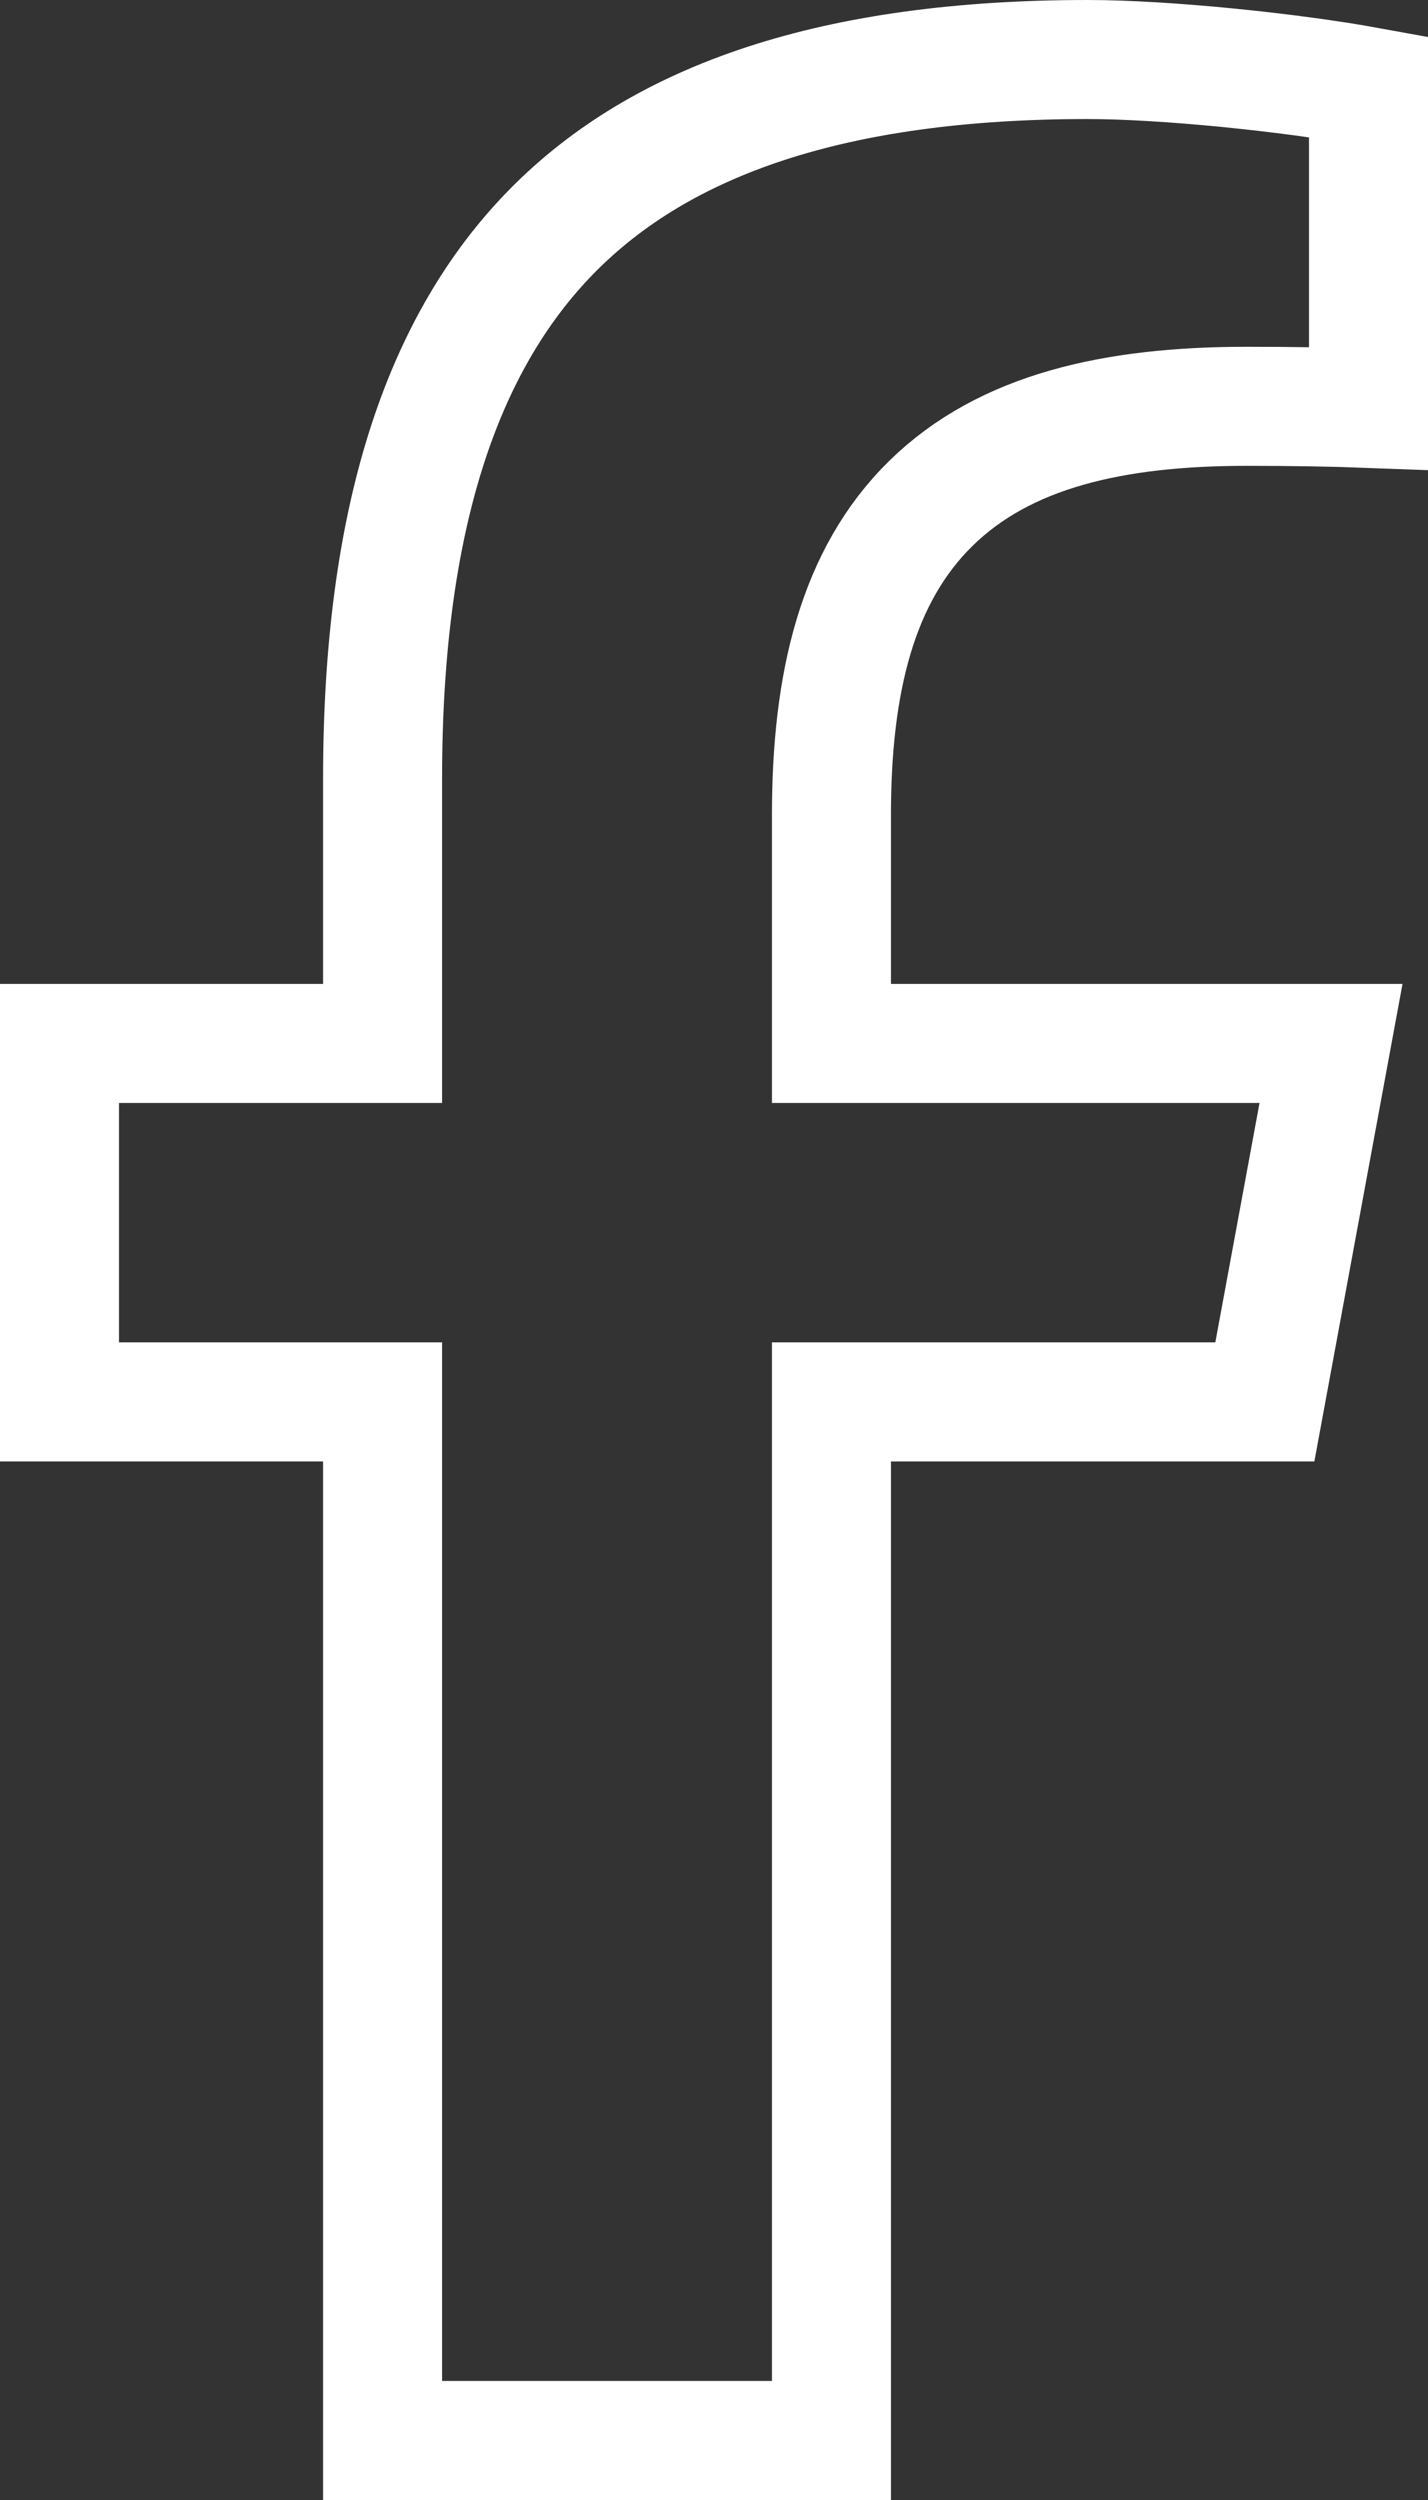 <svg width="12" height="21" viewBox="0 0 12 21" fill="none" xmlns="http://www.w3.org/2000/svg">
<rect x="0" y="0" width="12" height="21" fill="#333333" stroke="none"/>
<path d="M9.141 0.5C9.796 0.5 10.847 0.609 11.5 0.728V3.43C11.209 3.419 10.861 3.413 10.477 3.413C9.357 3.413 8.444 3.62 7.824 4.227C7.202 4.836 6.987 5.738 6.987 6.846V8.765H11.185L10.629 11.776H6.987V20.5H3.215V11.776H0.5V8.765H3.215V6.538C3.215 4.37 3.708 2.889 4.636 1.944C5.561 1.002 7.011 0.5 9.141 0.5Z" stroke="white"/>
</svg>
